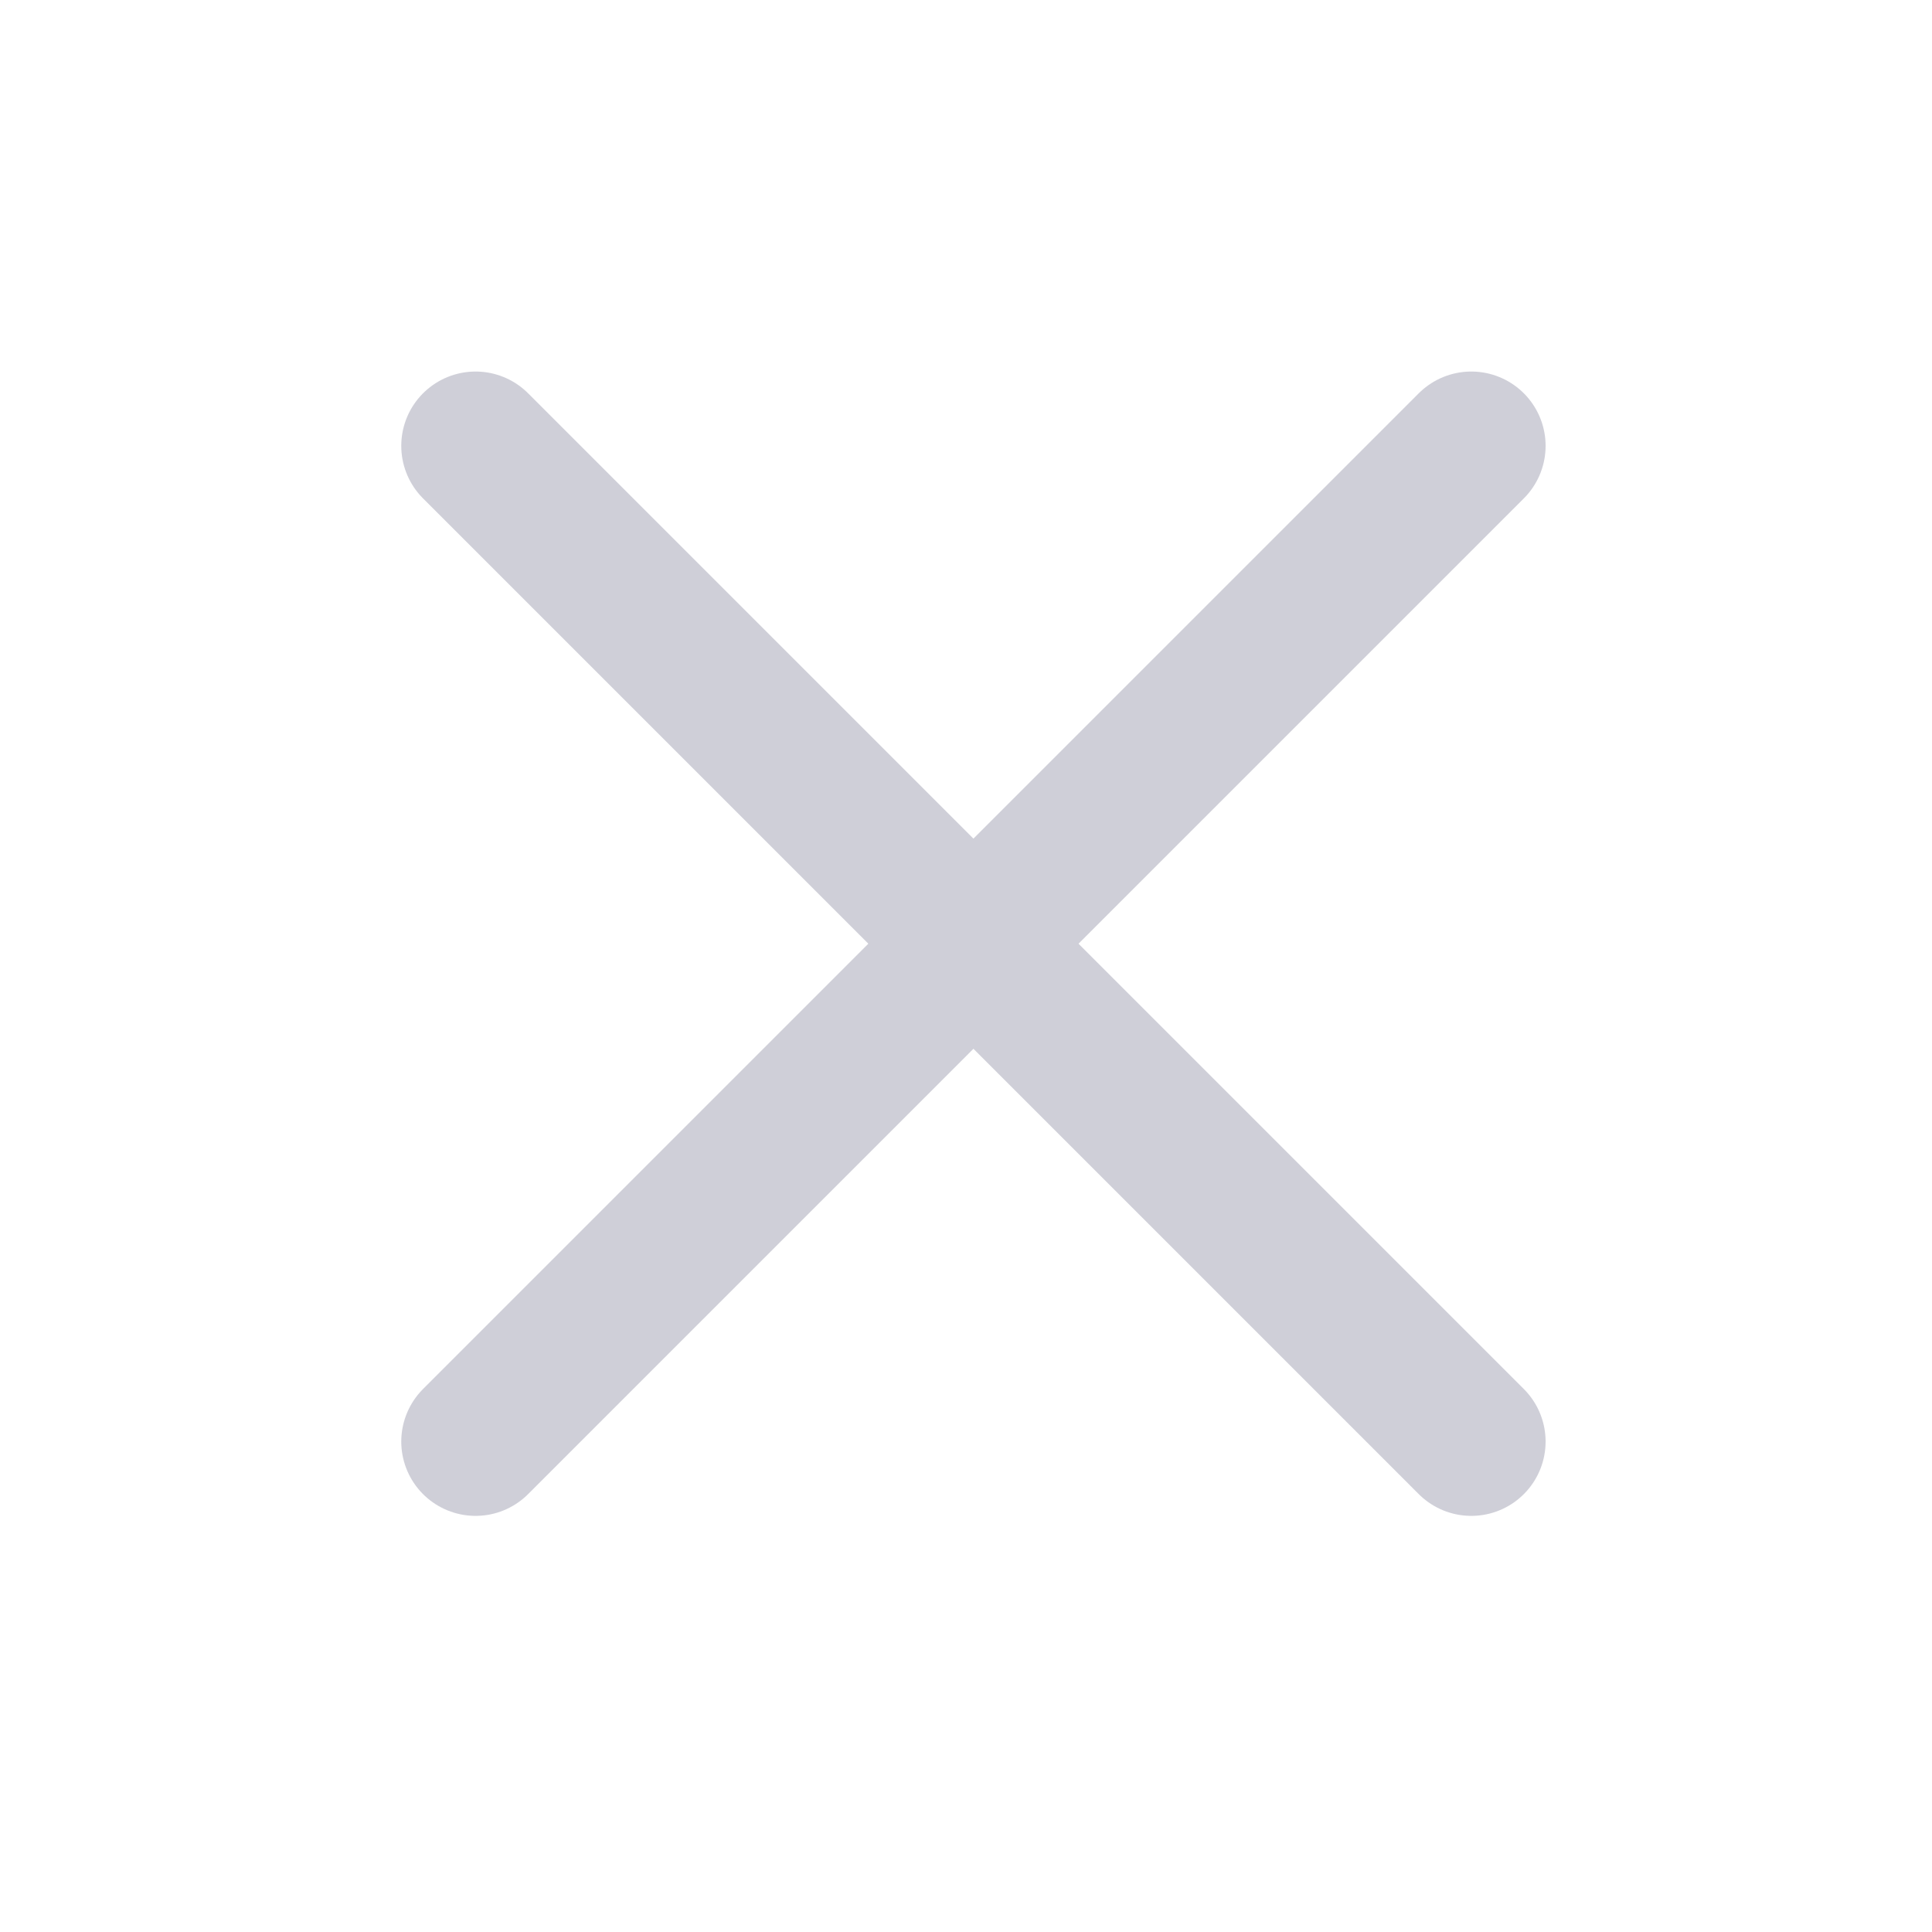 <?xml version="1.0" encoding="UTF-8"?>
<svg id="_레이어_1" xmlns="http://www.w3.org/2000/svg" version="1.1" viewBox="0 0 13 13">
  <!-- Generator: Adobe Illustrator 29.7.1, SVG Export Plug-In . SVG Version: 2.1.1 Build 8)  -->
  <defs>
    <style>
      .st0 {
        fill: none;
        stroke: #cfcfd8;
        stroke-linecap: round;
      }
    </style>
  </defs>
  <path class="st0" d="M9.9,3l-6.7,6.7"/>
  <path class="st0" d="M3.2,3l6.7,6.7"/>
</svg>